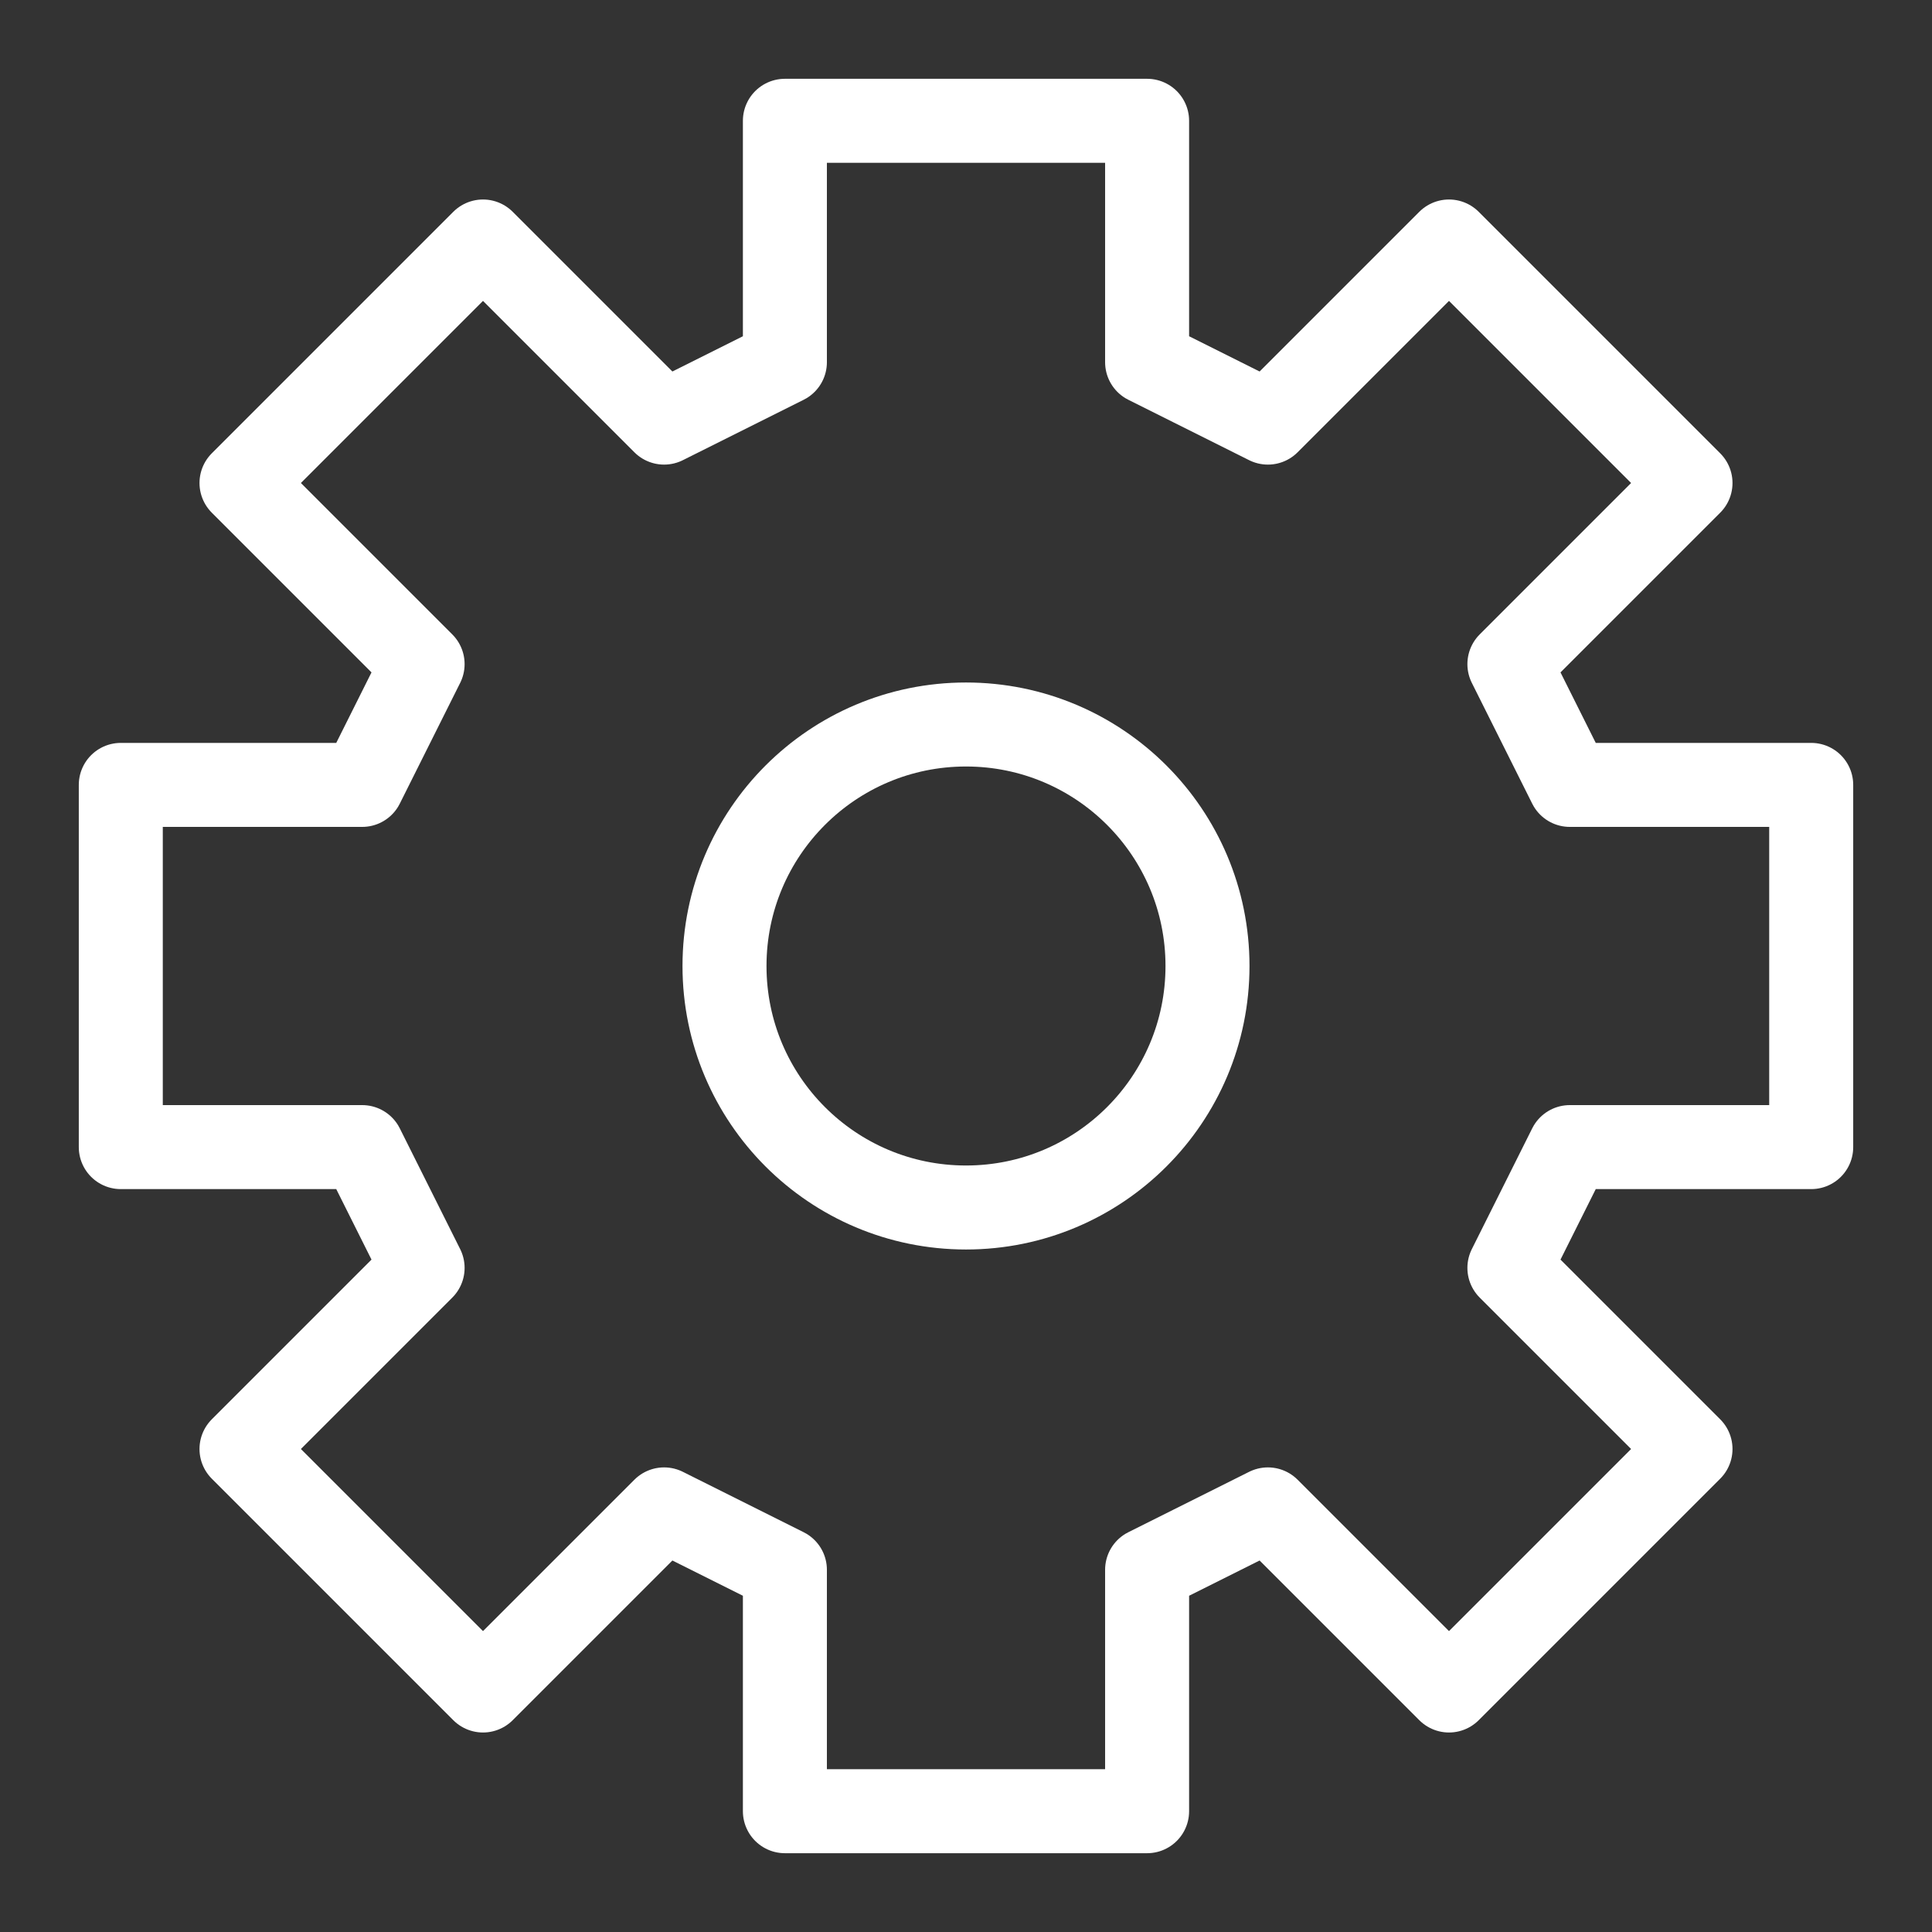 <svg width="23" height="23" viewBox="0 0 23 23" fill="none" xmlns="http://www.w3.org/2000/svg">
<rect x="0" y="0" width="23" height="23" fill="#333333" stroke="none"/>
<path d="M9.344 1.438V4.312L7.906 5.031L5.75 2.875L2.875 5.75L5.031 7.906L4.312 9.344H1.438V13.656H4.312L5.031 15.094L2.875 17.25L5.75 20.125L7.906 17.969L9.344 18.688V21.562H13.656V18.688L15.094 17.969L17.25 20.125L20.125 17.25L17.969 15.094L18.688 13.656H21.562V9.344H18.688L17.969 7.906L20.125 5.75L17.25 2.875L15.094 5.031L13.656 4.312V1.438H9.344Z" stroke="white" stroke-linecap="round" stroke-linejoin="round"/>
<path d="M11.5 14.375C13.088 14.375 14.375 13.088 14.375 11.5C14.375 9.912 13.088 8.625 11.5 8.625C9.912 8.625 8.625 9.912 8.625 11.5C8.625 13.088 9.912 14.375 11.5 14.375Z" stroke="white" stroke-linecap="round" stroke-linejoin="round"/>
</svg>
